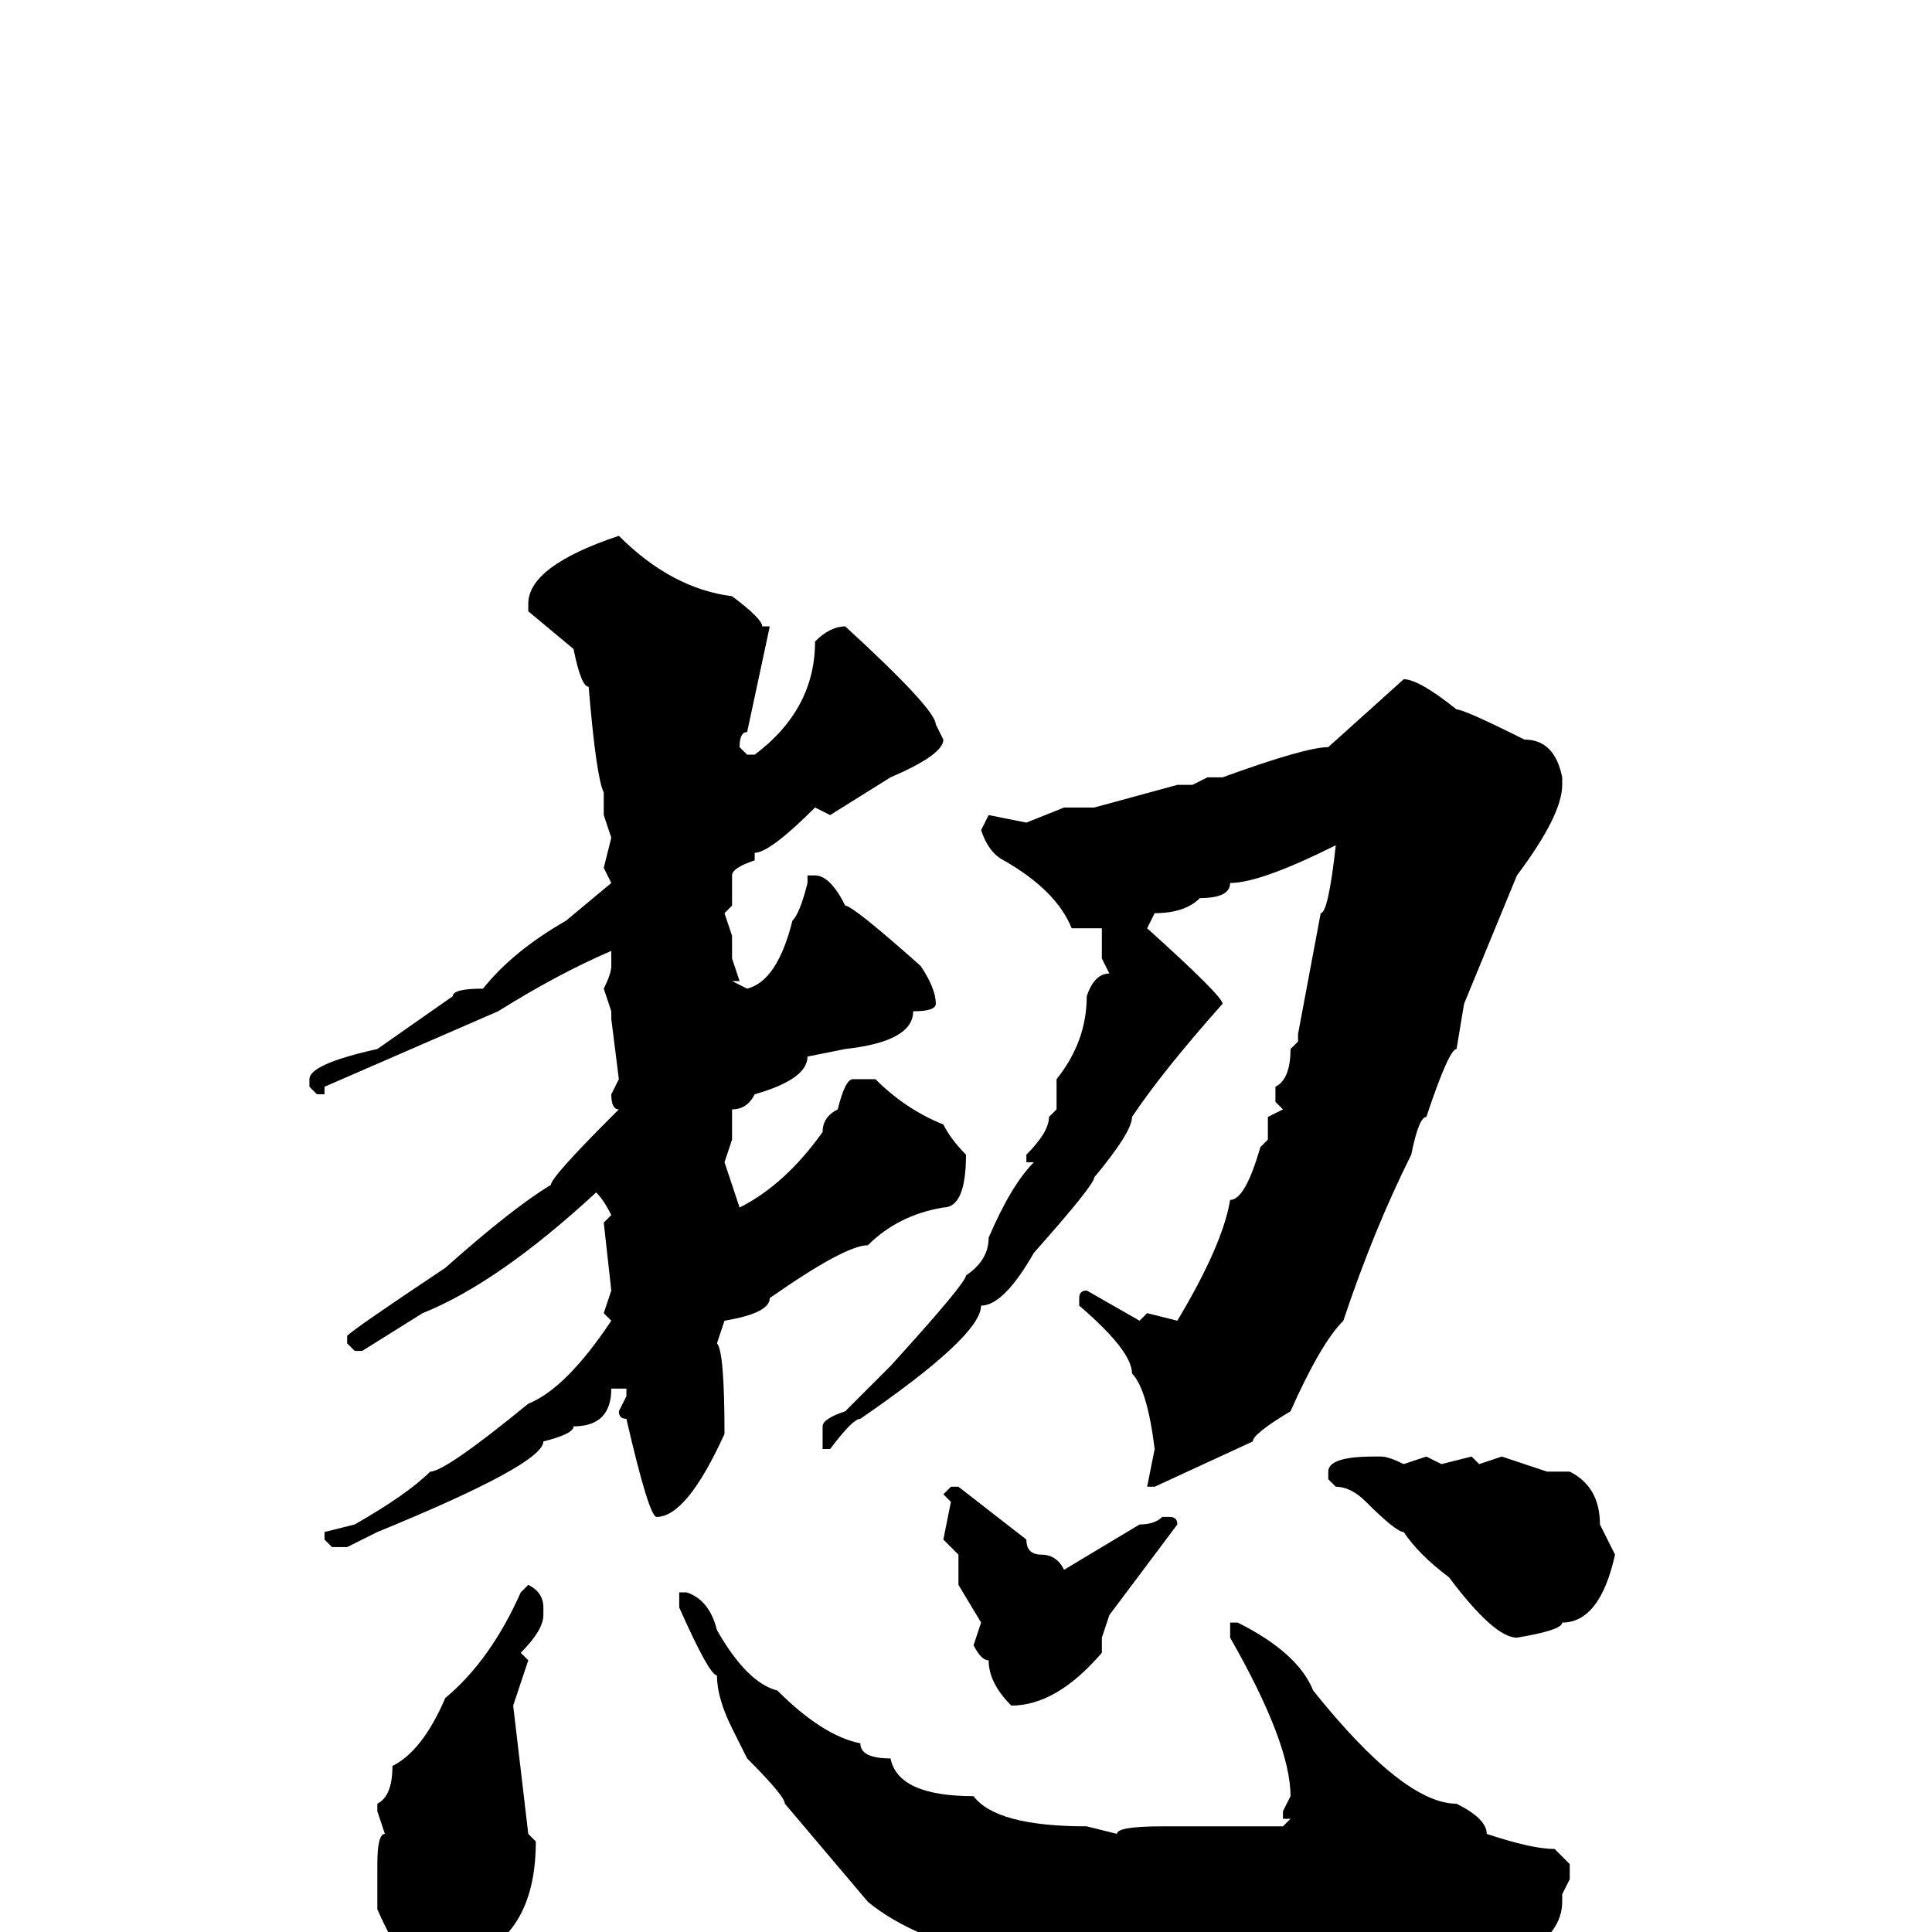<svg xmlns="http://www.w3.org/2000/svg" viewBox="0 -256 256 256">
	<path fill="#000000" d="M82 -185Q89 -178 97 -177Q101 -174 101 -173H102L99 -159Q98 -159 98 -157L99 -156H100Q108 -162 108 -171Q110 -173 112 -173Q124 -162 124 -160L125 -158Q125 -156 118 -153L110 -148L108 -149Q102 -143 100 -143V-142Q97 -141 97 -140V-136L96 -135L97 -132V-129L98 -126H97L99 -125Q103 -126 105 -134Q106 -135 107 -139V-140H108Q110 -140 112 -136Q113 -136 122 -128Q124 -125 124 -123Q124 -122 121 -122Q121 -118 112 -117L107 -116Q107 -113 100 -111Q99 -109 97 -109V-106V-105L96 -102L98 -96Q104 -99 109 -106Q109 -108 111 -109Q112 -113 113 -113H116Q120 -109 125 -107Q126 -105 128 -103Q128 -96 125 -96Q119 -95 115 -91Q112 -91 102 -84Q102 -82 96 -81L95 -78Q96 -77 96 -66Q91 -55 87 -55Q86 -55 83 -68Q82 -68 82 -69L83 -71V-72H81Q81 -67 76 -67Q76 -66 72 -65Q72 -62 50 -53L46 -51H44L43 -52V-53L47 -54Q54 -58 57 -61Q59 -61 70 -70Q75 -72 81 -81L80 -82L81 -85L80 -94L81 -95Q80 -97 79 -98Q66 -86 56 -82L48 -77H47L46 -78V-79Q47 -80 59 -88Q68 -96 73 -99Q73 -100 81 -108L82 -109Q81 -109 81 -111L82 -113L81 -121V-122L80 -125Q81 -127 81 -128V-130Q74 -127 66 -122L43 -112V-111H42L41 -112V-113Q41 -115 50 -117L60 -124Q60 -125 64 -125Q68 -130 75 -134L81 -139L80 -141L81 -145L80 -148V-151Q79 -153 78 -165Q77 -165 76 -170L70 -175V-176Q70 -181 82 -185ZM186 -166Q188 -166 193 -162Q194 -162 202 -158Q206 -158 207 -153V-152Q207 -148 201 -140L194 -123L193 -117Q192 -117 189 -108Q188 -108 187 -103Q182 -93 178 -81Q175 -78 171 -69Q166 -66 166 -65L153 -59H152L153 -64Q152 -72 150 -74Q150 -77 143 -83V-84Q143 -85 144 -85L151 -81L152 -82L156 -81Q162 -91 163 -97Q165 -97 167 -104L168 -105V-108L170 -109L169 -110V-112Q171 -113 171 -117L172 -118V-119L175 -135Q176 -135 177 -144Q167 -139 163 -139Q163 -137 159 -137Q157 -135 153 -135L152 -133Q162 -124 162 -123Q154 -114 150 -108Q150 -106 145 -100Q145 -99 137 -90Q133 -83 130 -83Q130 -79 114 -68Q113 -68 110 -64H109V-65V-67Q109 -68 112 -69L118 -75Q128 -86 128 -87Q131 -89 131 -92Q134 -99 137 -102H136V-103Q139 -106 139 -108L140 -109V-113Q144 -118 144 -124Q145 -127 147 -127L146 -129V-133H145H142Q140 -138 133 -142Q131 -143 130 -146L131 -148L136 -147L141 -149H143H145L156 -152H158L160 -153H161H162Q173 -157 176 -157ZM182 -63H183Q184 -63 186 -62L189 -63L191 -62L195 -63L196 -62L199 -63L205 -61H208Q212 -59 212 -54L214 -50Q212 -41 207 -41Q207 -40 201 -39Q198 -39 192 -47Q188 -50 186 -53Q185 -53 181 -57Q179 -59 177 -59L176 -60V-61Q176 -63 182 -63ZM127 -59L136 -52Q136 -50 138 -50Q140 -50 141 -48L151 -54Q153 -54 154 -55H155Q156 -55 156 -54L147 -42L146 -39V-37Q140 -30 134 -30Q131 -33 131 -36Q130 -36 129 -38L130 -41L127 -46V-50L125 -52L126 -57L125 -58L126 -59ZM70 -46Q72 -45 72 -43V-42Q72 -40 69 -37L70 -36L68 -30L70 -13L71 -12Q71 1 61 4Q61 6 57 6Q54 6 50 -3V-5V-8V-9Q50 -13 51 -13L50 -16V-17Q52 -18 52 -22Q56 -24 59 -31Q65 -36 69 -45ZM91 -45Q94 -44 95 -40Q99 -33 103 -32Q109 -26 114 -25Q114 -23 118 -23Q119 -18 129 -18Q132 -14 144 -14L148 -13Q148 -14 154 -14H155H165H168H170L171 -15H170V-16L171 -18Q171 -25 163 -39V-41H164Q172 -37 174 -32Q186 -17 193 -17Q197 -15 197 -13Q203 -11 206 -11L208 -9V-7L207 -5V-4Q207 0 202 3Q198 6 194 7L193 6Q191 7 182 8V7Q179 9 178 9H174H166L164 8L161 9H160L158 8L157 9H156Q155 8 149 7H147Q145 6 137 4L136 3L134 4Q121 1 115 -4L104 -17Q104 -18 99 -23L97 -27Q95 -31 95 -34Q94 -34 90 -43V-45Z"/>
</svg>